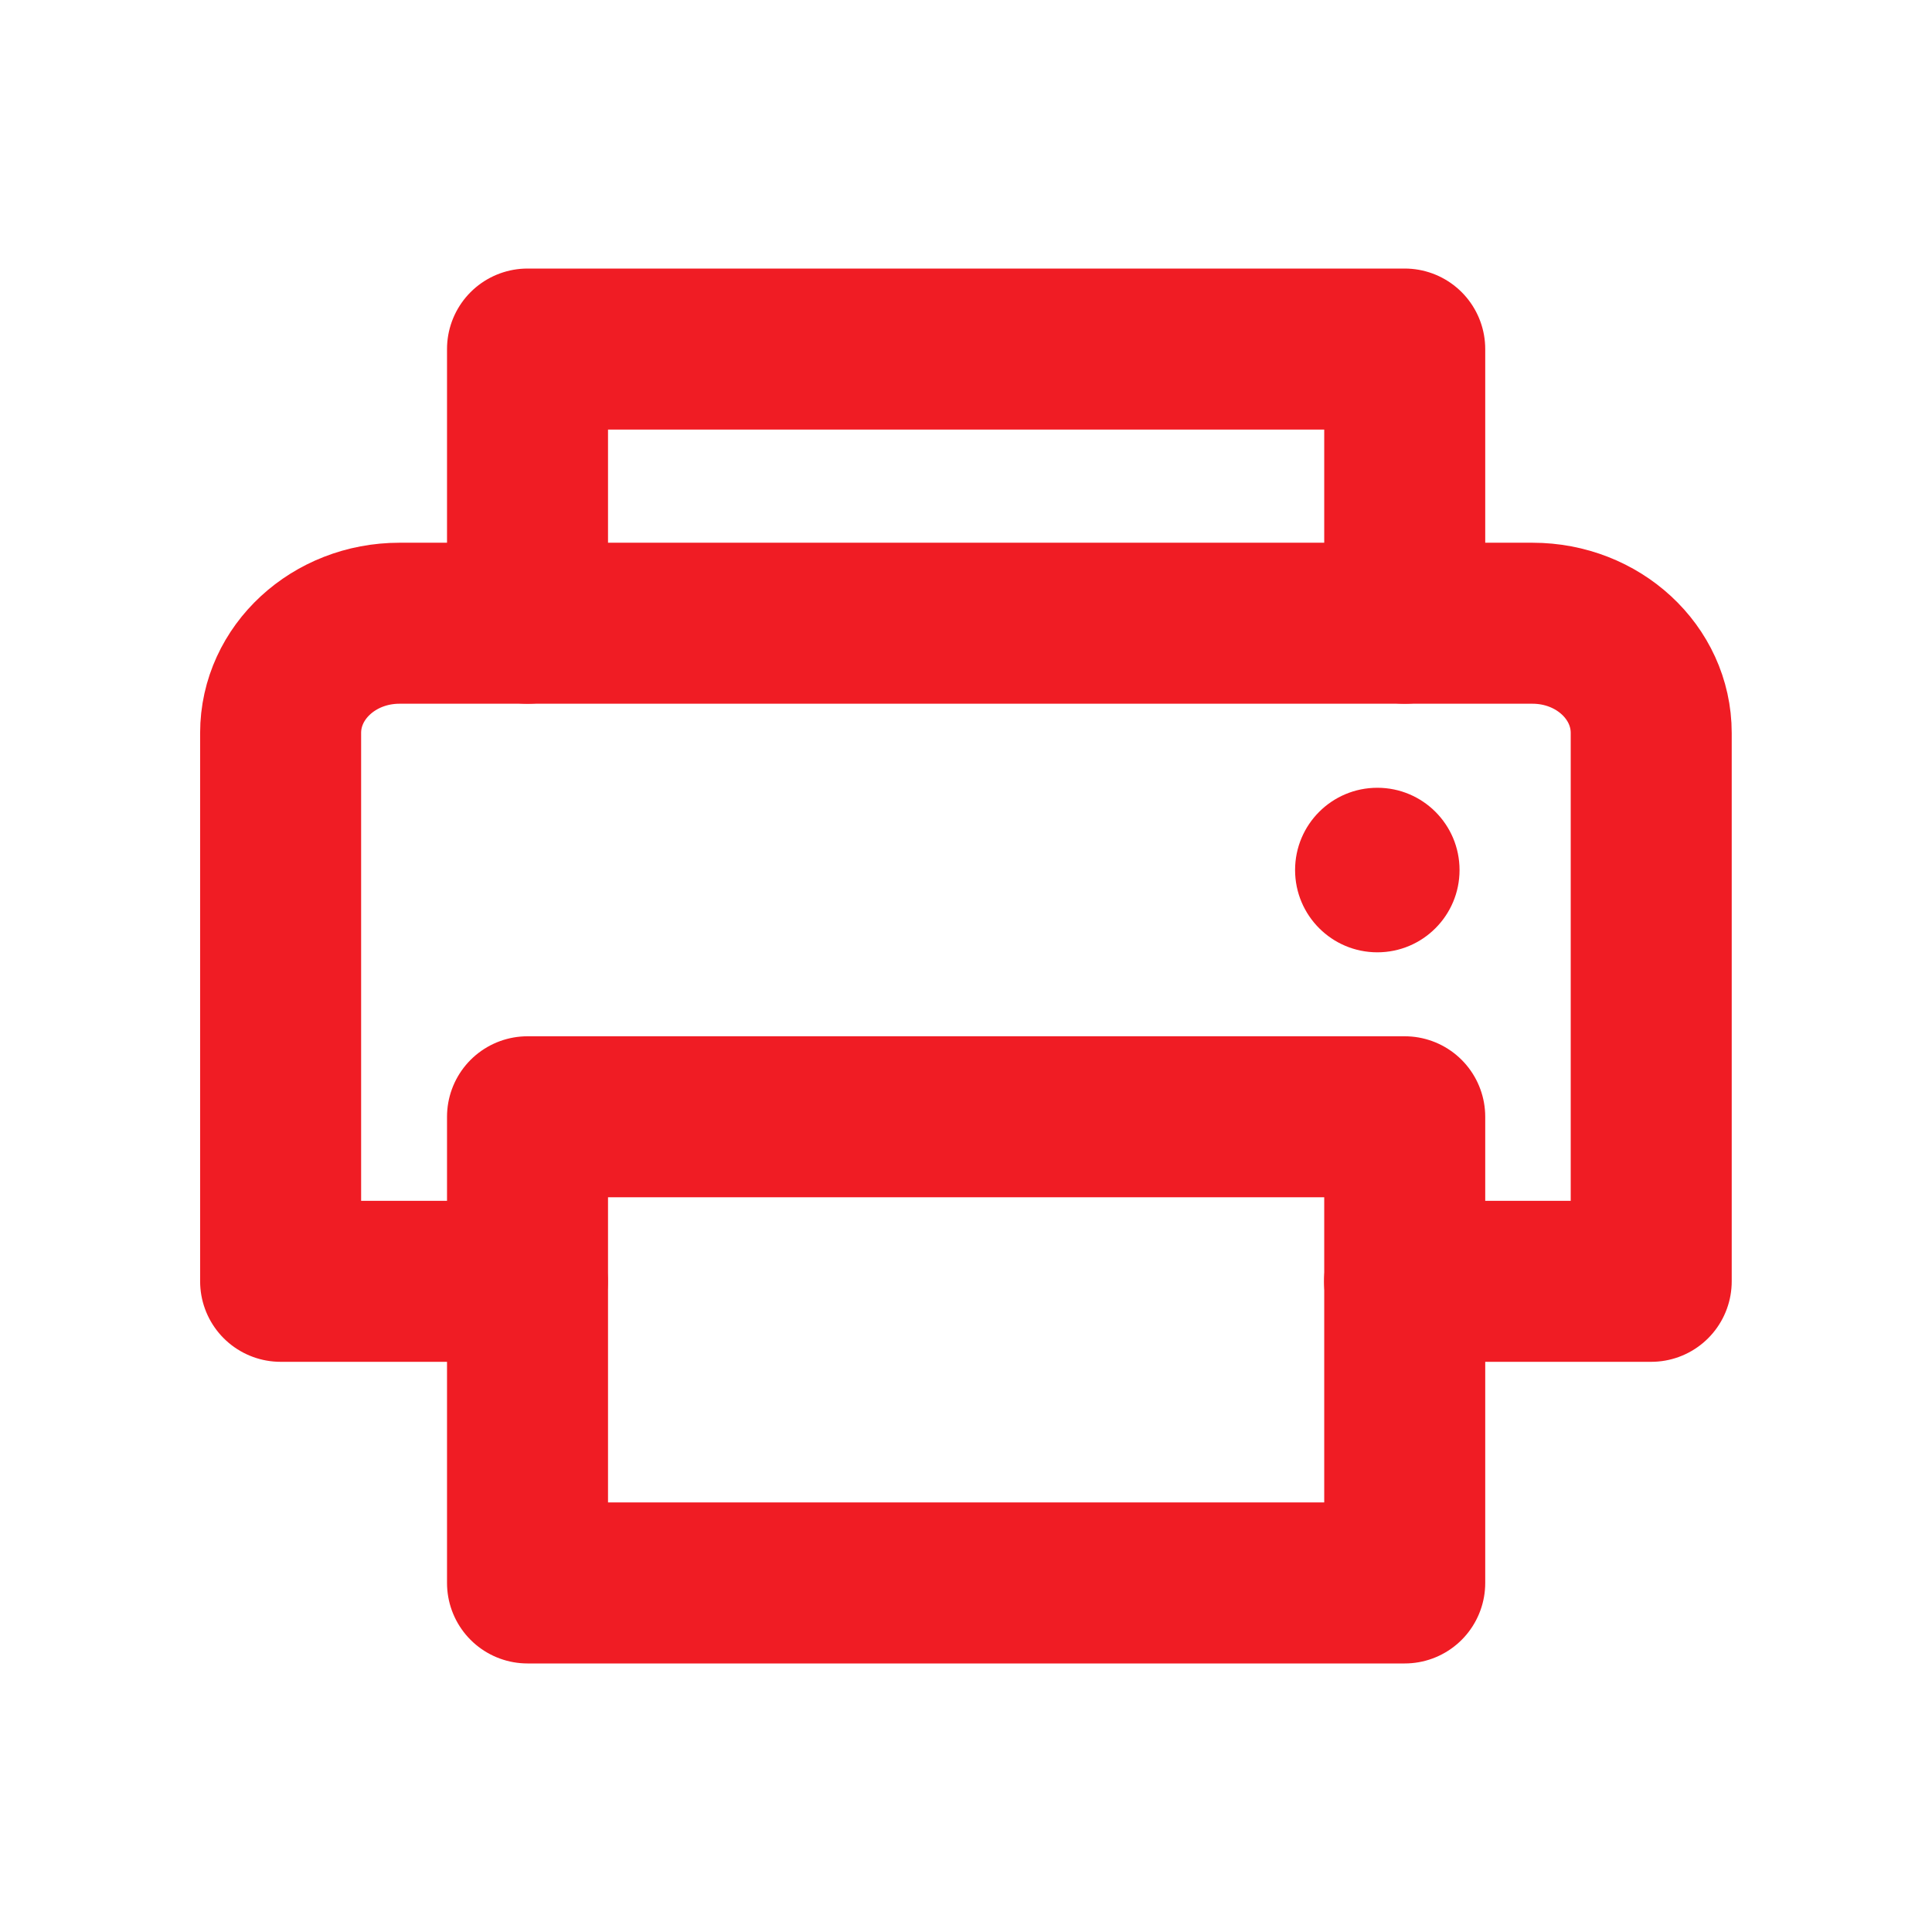 <svg width="24" height="24" viewBox="0 0 24 24" fill="none" xmlns="http://www.w3.org/2000/svg">
<path d="M6.553 7.742V4.336H17.45V7.742" stroke="#F01C24" stroke-width="2" stroke-linecap="round" stroke-linejoin="round"/>
<path d="M17.45 13.873H6.553V19.664H17.45V13.873Z" stroke="#F01C24" stroke-width="2" stroke-linecap="round" stroke-linejoin="round"/>
<path d="M6.551 15.917H3.486V9.105C3.486 8.352 4.147 7.742 4.962 7.742H19.037C19.852 7.742 20.512 8.352 20.512 9.105V15.917H17.448" stroke="#F01C24" stroke-width="2" stroke-linecap="round" stroke-linejoin="round"/>
<path d="M17.11 11.83C17.674 11.83 18.131 11.372 18.131 10.808C18.131 10.243 17.674 9.786 17.11 9.786C16.545 9.786 16.088 10.243 16.088 10.808C16.088 11.372 16.545 11.83 17.11 11.83Z" fill="#F01C24"/>
</svg>
